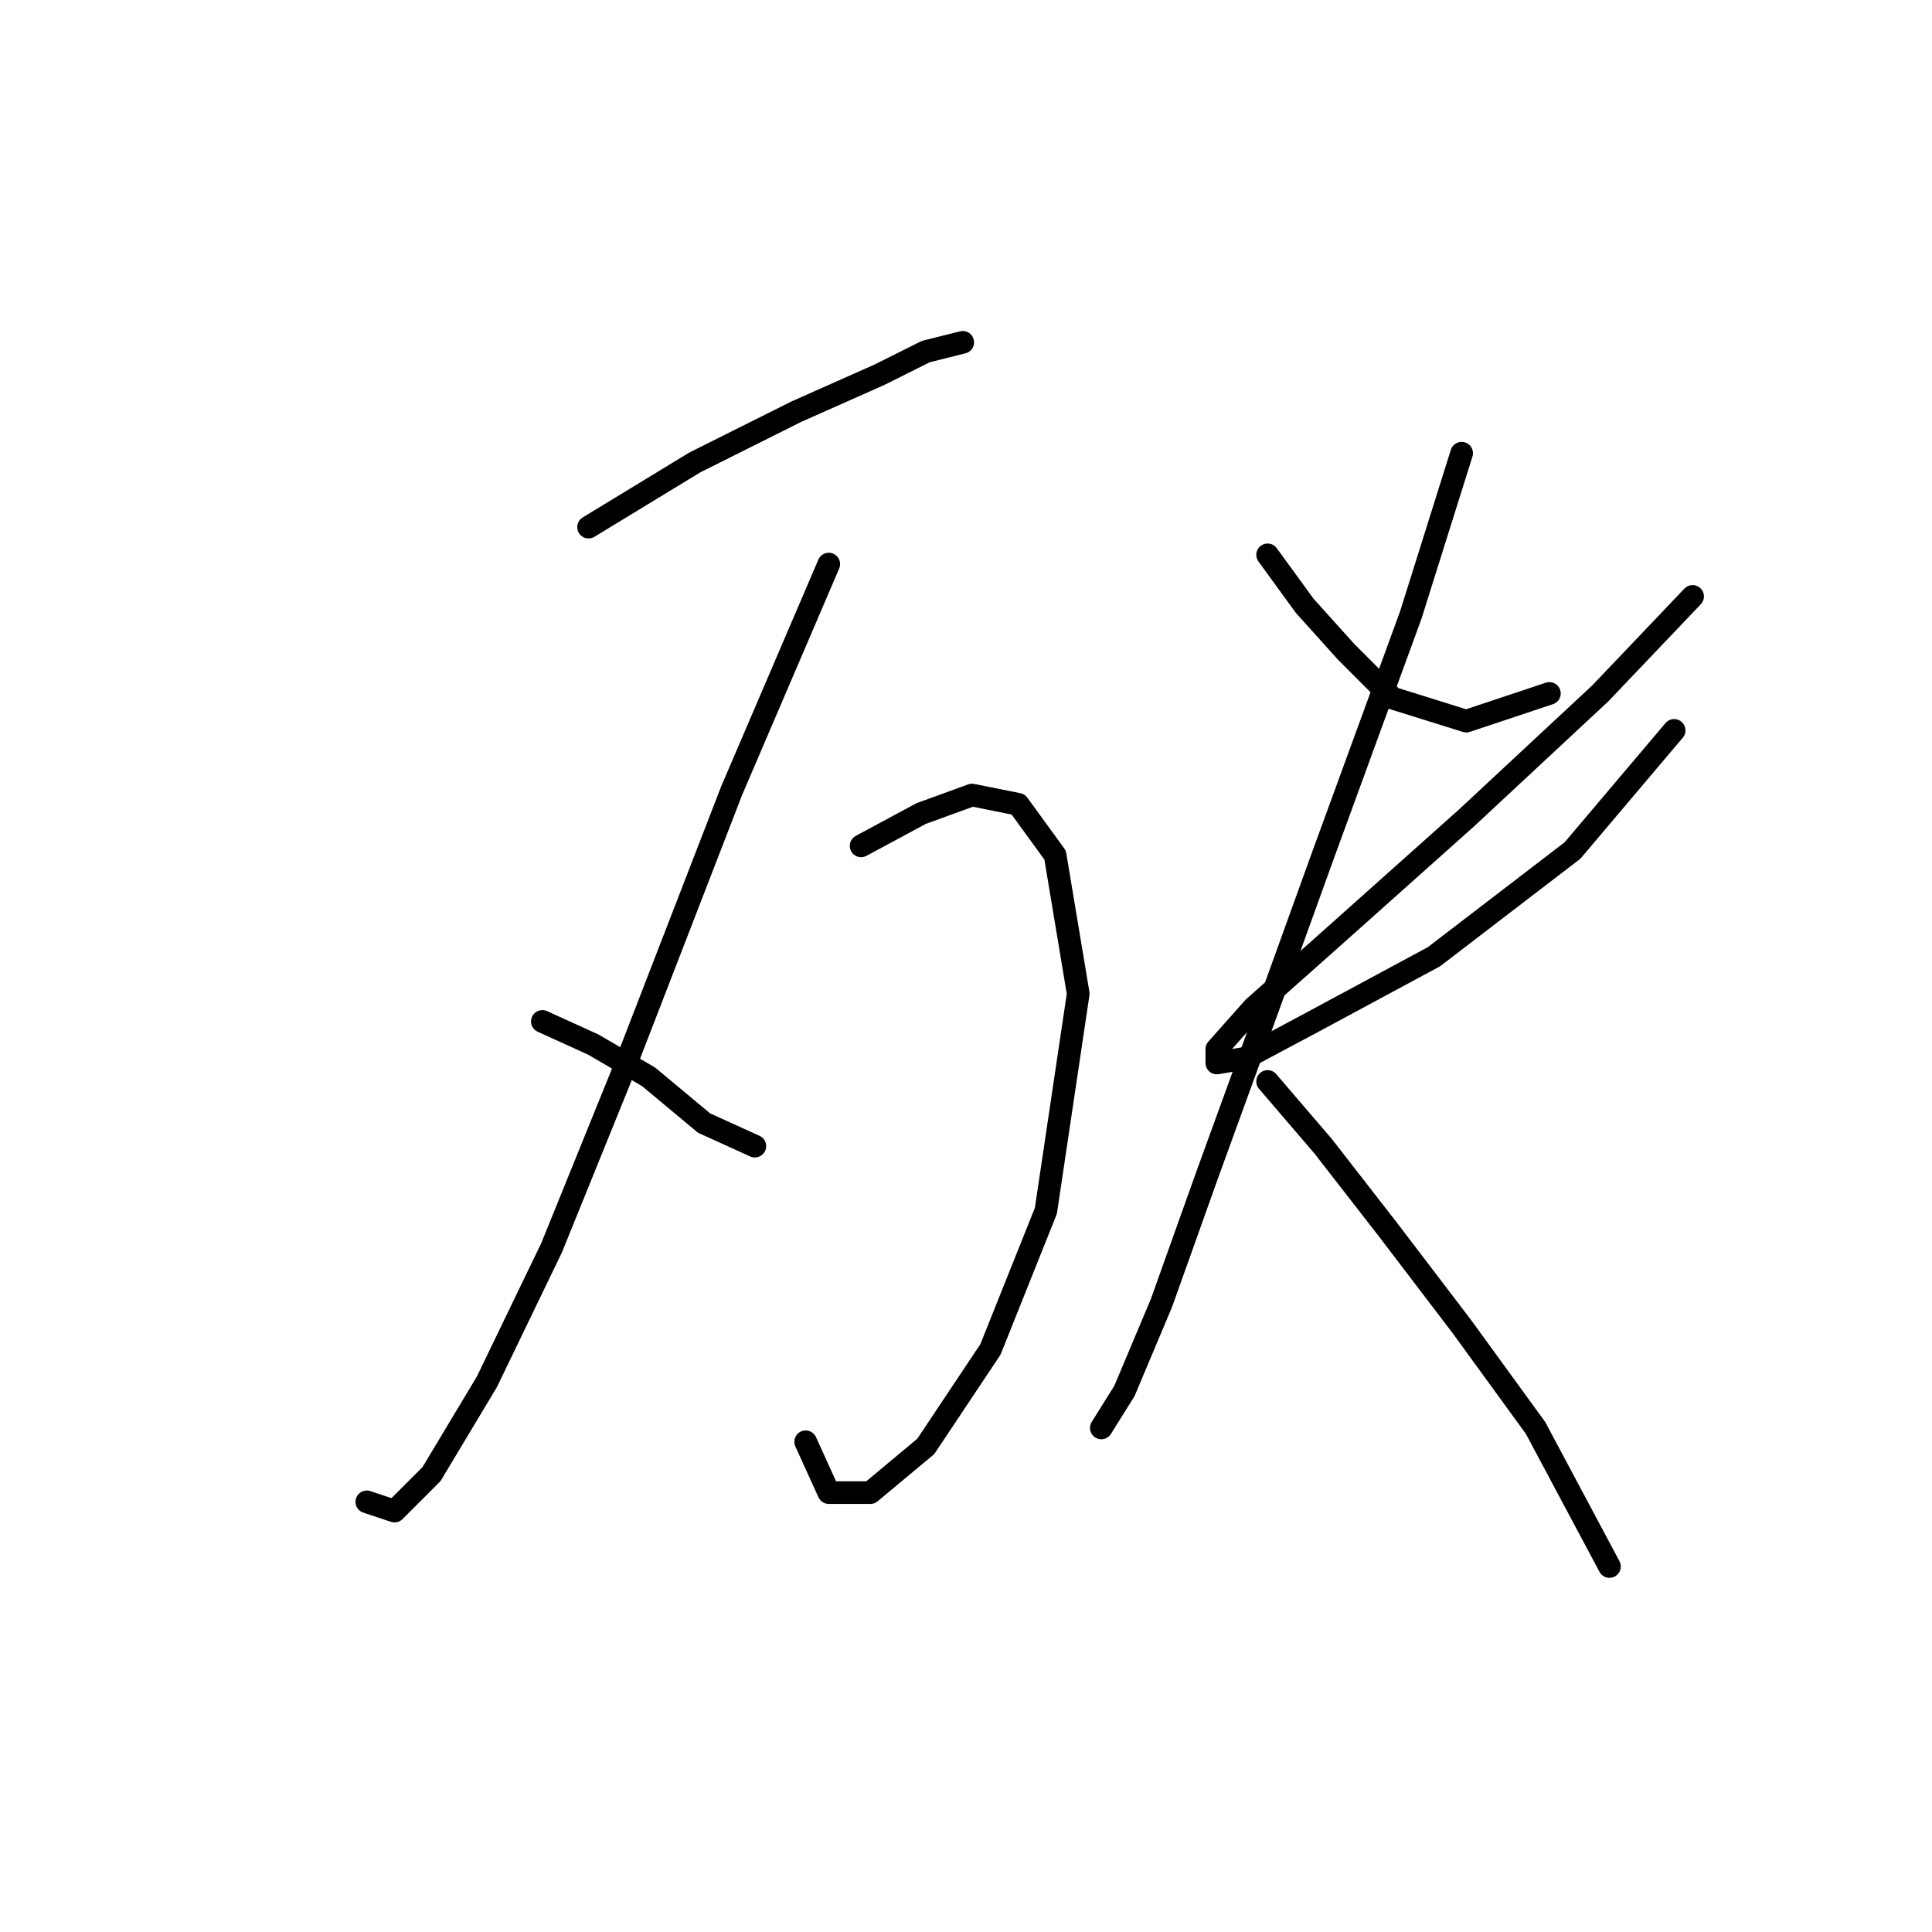 <?xml version="1.0" standalone="no"?>
    <svg width="256" height="256" xmlns="http://www.w3.org/2000/svg" version="1.1">
    <polyline stroke="black" stroke-width="3" stroke-linecap="round" fill="transparent" stroke-linejoin="round" points="77.986 69.847 92.064 61.277 105.531 54.544 116.549 49.647 122.67 46.586 127.567 45.362 127.567 45.362 " />
        <polyline stroke="black" stroke-width="3" stroke-linecap="round" fill="transparent" stroke-linejoin="round" points="109.816 74.744 96.961 104.737 82.271 142.688 73.089 165.336 64.519 183.088 57.174 195.33 52.277 200.227 48.604 199.003 48.604 199.003 " />
        <polyline stroke="black" stroke-width="3" stroke-linecap="round" fill="transparent" stroke-linejoin="round" points="71.865 135.343 78.598 138.403 85.943 142.688 93.289 148.809 100.022 151.87 100.022 151.87 " />
        <polyline stroke="black" stroke-width="3" stroke-linecap="round" fill="transparent" stroke-linejoin="round" points="114.1 112.082 122.058 107.798 128.791 105.349 134.912 106.573 139.809 113.307 142.87 131.67 138.585 160.439 131.24 178.803 122.67 191.657 115.325 197.778 109.816 197.778 106.755 191.045 106.755 191.045 " />
        <polyline stroke="black" stroke-width="3" stroke-linecap="round" fill="transparent" stroke-linejoin="round" points="167.966 73.519 172.863 80.253 178.372 86.374 184.494 92.495 194.287 95.555 205.305 91.883 205.305 91.883 " />
        <polyline stroke="black" stroke-width="3" stroke-linecap="round" fill="transparent" stroke-linejoin="round" points="224.281 79.028 212.039 91.883 194.287 108.41 177.148 123.713 166.13 133.506 161.233 139.015 161.233 140.852 164.906 140.24 174.088 135.343 190.003 126.773 208.366 112.695 221.832 96.78 221.832 96.78 " />
        <polyline stroke="black" stroke-width="3" stroke-linecap="round" fill="transparent" stroke-linejoin="round" points="193.675 60.053 186.942 81.477 175.312 113.307 167.354 135.343 160.009 155.543 153.888 172.682 148.991 184.312 145.93 189.209 145.93 189.209 " />
        <polyline stroke="black" stroke-width="3" stroke-linecap="round" fill="transparent" stroke-linejoin="round" points="167.966 143.3 175.312 151.87 183.881 162.888 193.675 175.742 203.469 189.209 213.263 207.572 213.263 207.572 " />
        </svg>